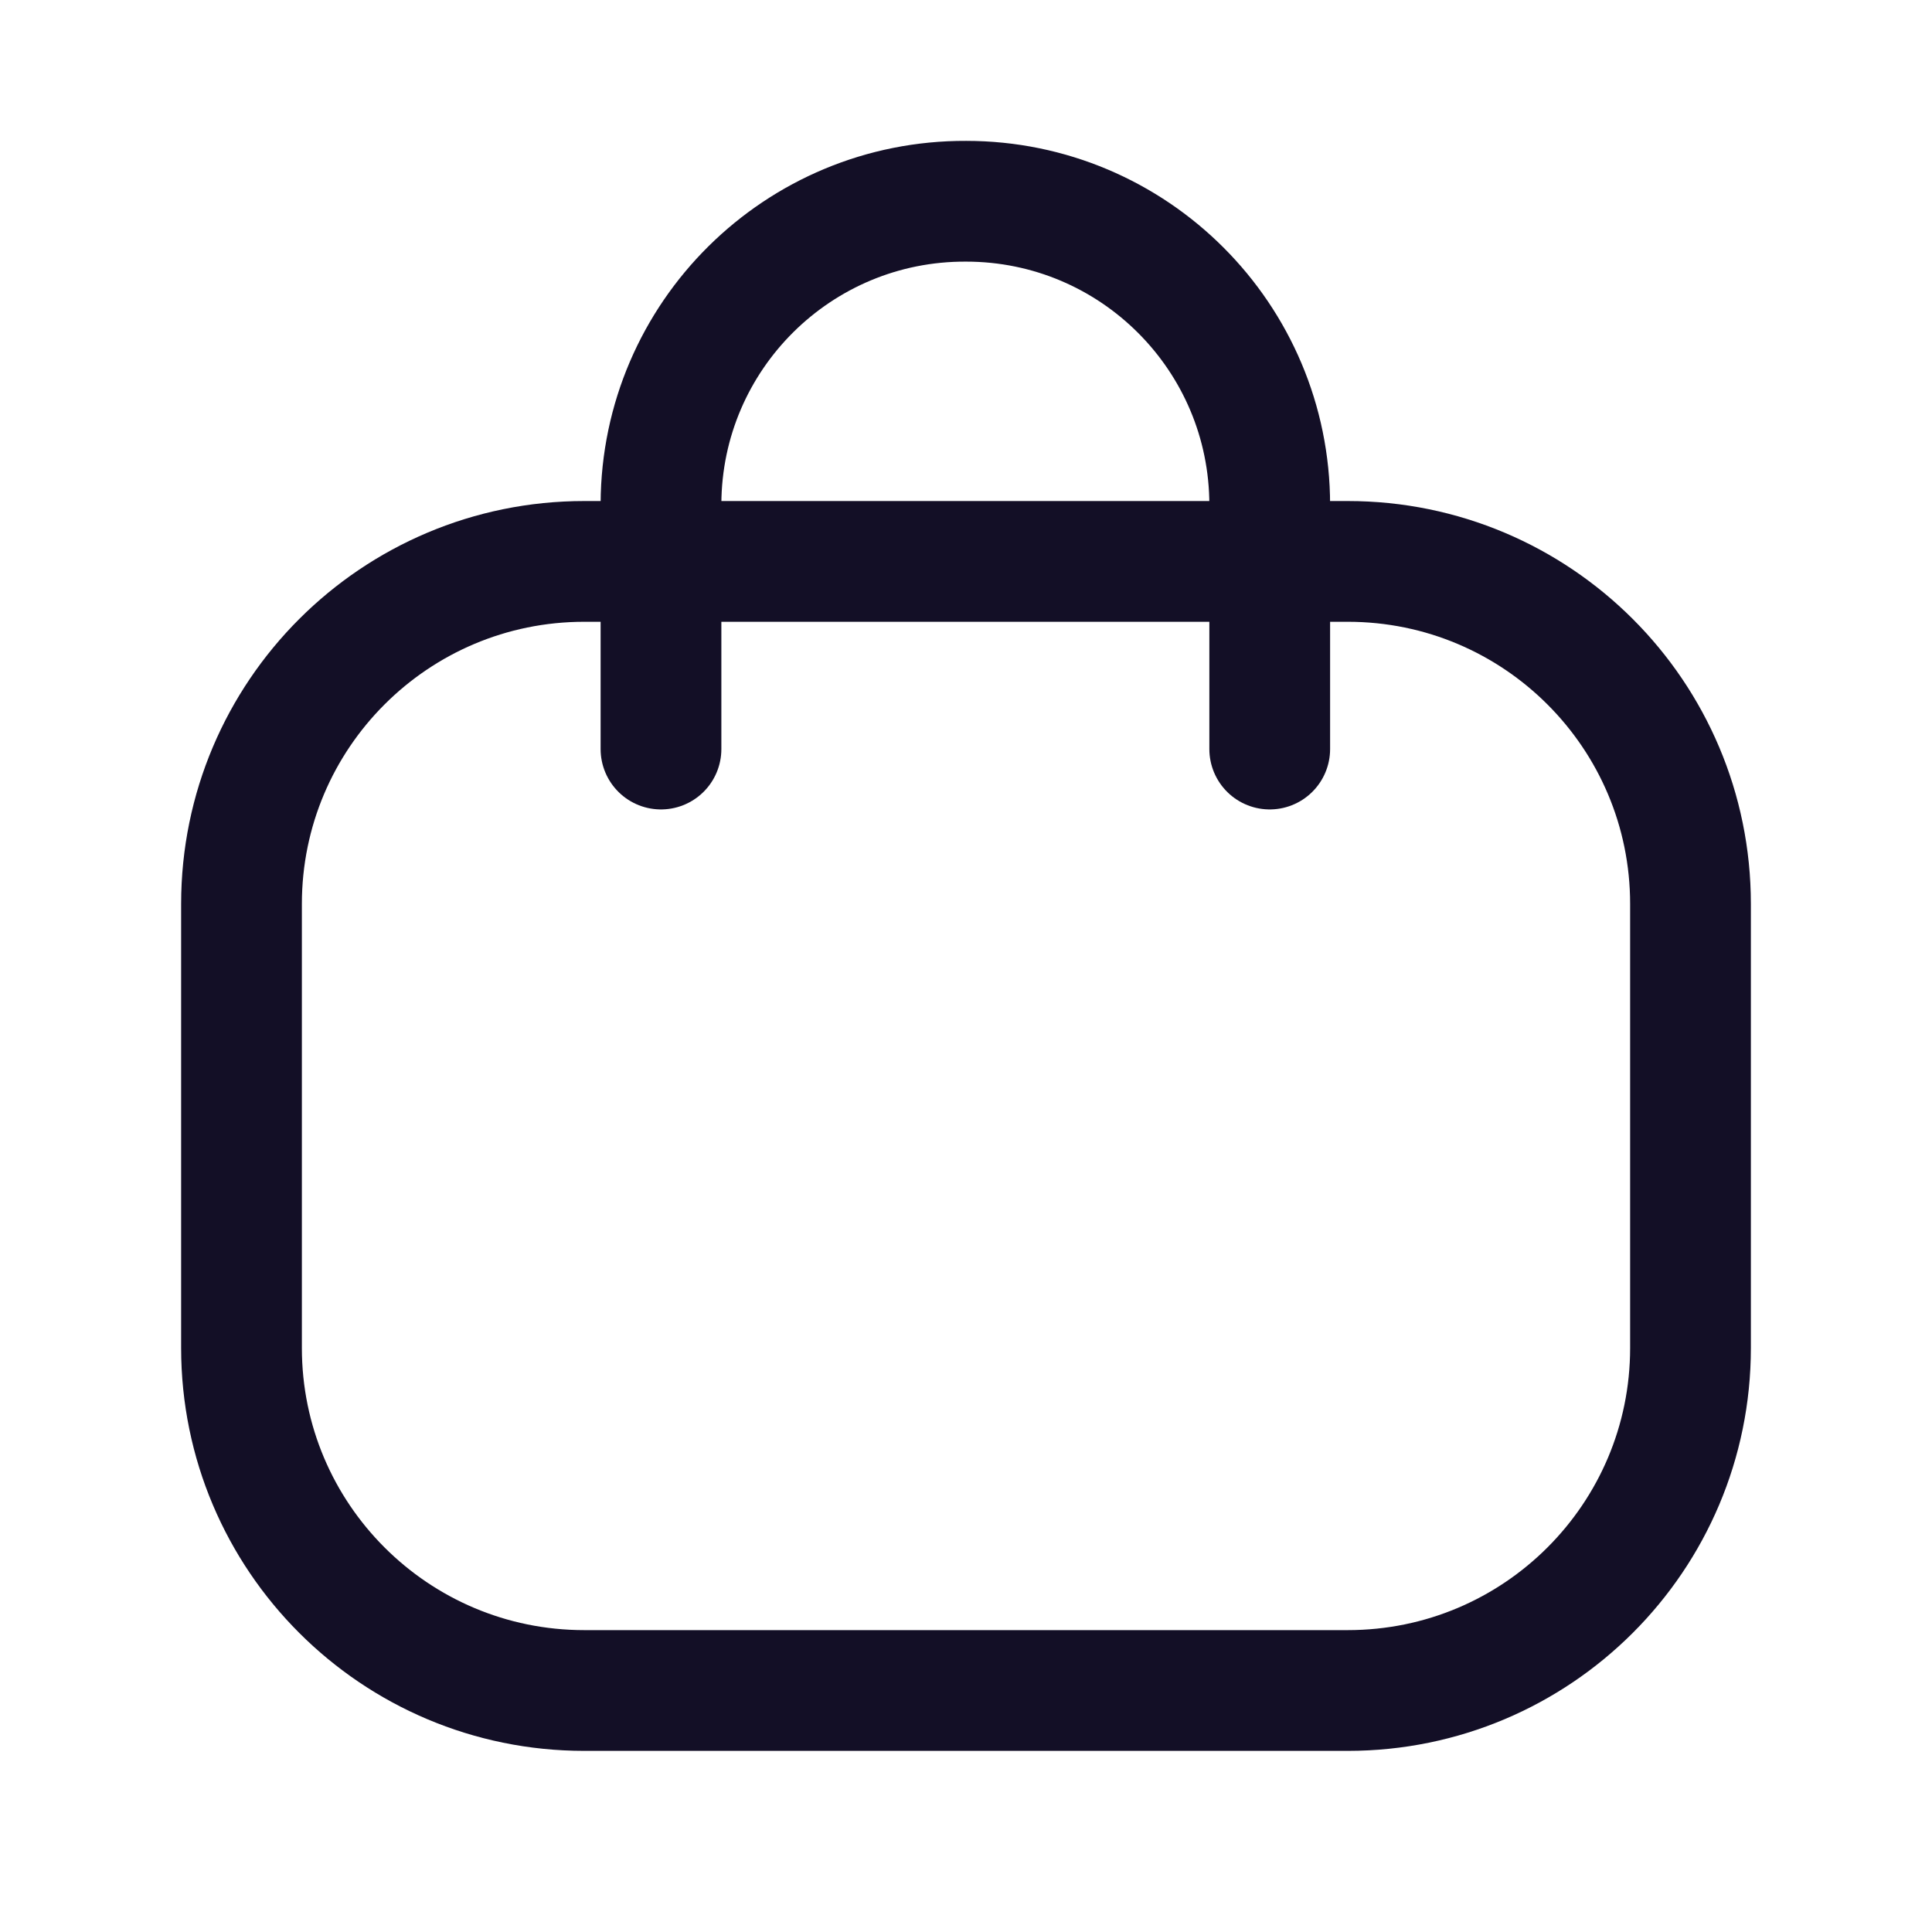 <svg width="24" height="24" viewBox="0 0 24 24" fill="none" xmlns="http://www.w3.org/2000/svg">
<path d="M15.773 9.305V6.273C15.773 4.189 14.084 2.5 12.001 2.5C9.917 2.491 8.22 4.172 8.211 6.256V6.273V9.305" stroke="#130F26" stroke-width="1.5" stroke-linecap="round" stroke-linejoin="round"/>
<path fill-rule="evenodd" clip-rule="evenodd" d="M16.742 21H7.258C4.906 21 3 19.095 3 16.745V11.229C3 8.879 4.906 6.974 7.258 6.974H16.742C19.094 6.974 21 8.879 21 11.229V16.745C21 19.095 19.094 21 16.742 21Z" stroke="#130F26" stroke-width="1.5" stroke-linecap="round" stroke-linejoin="round"/>
</svg>
